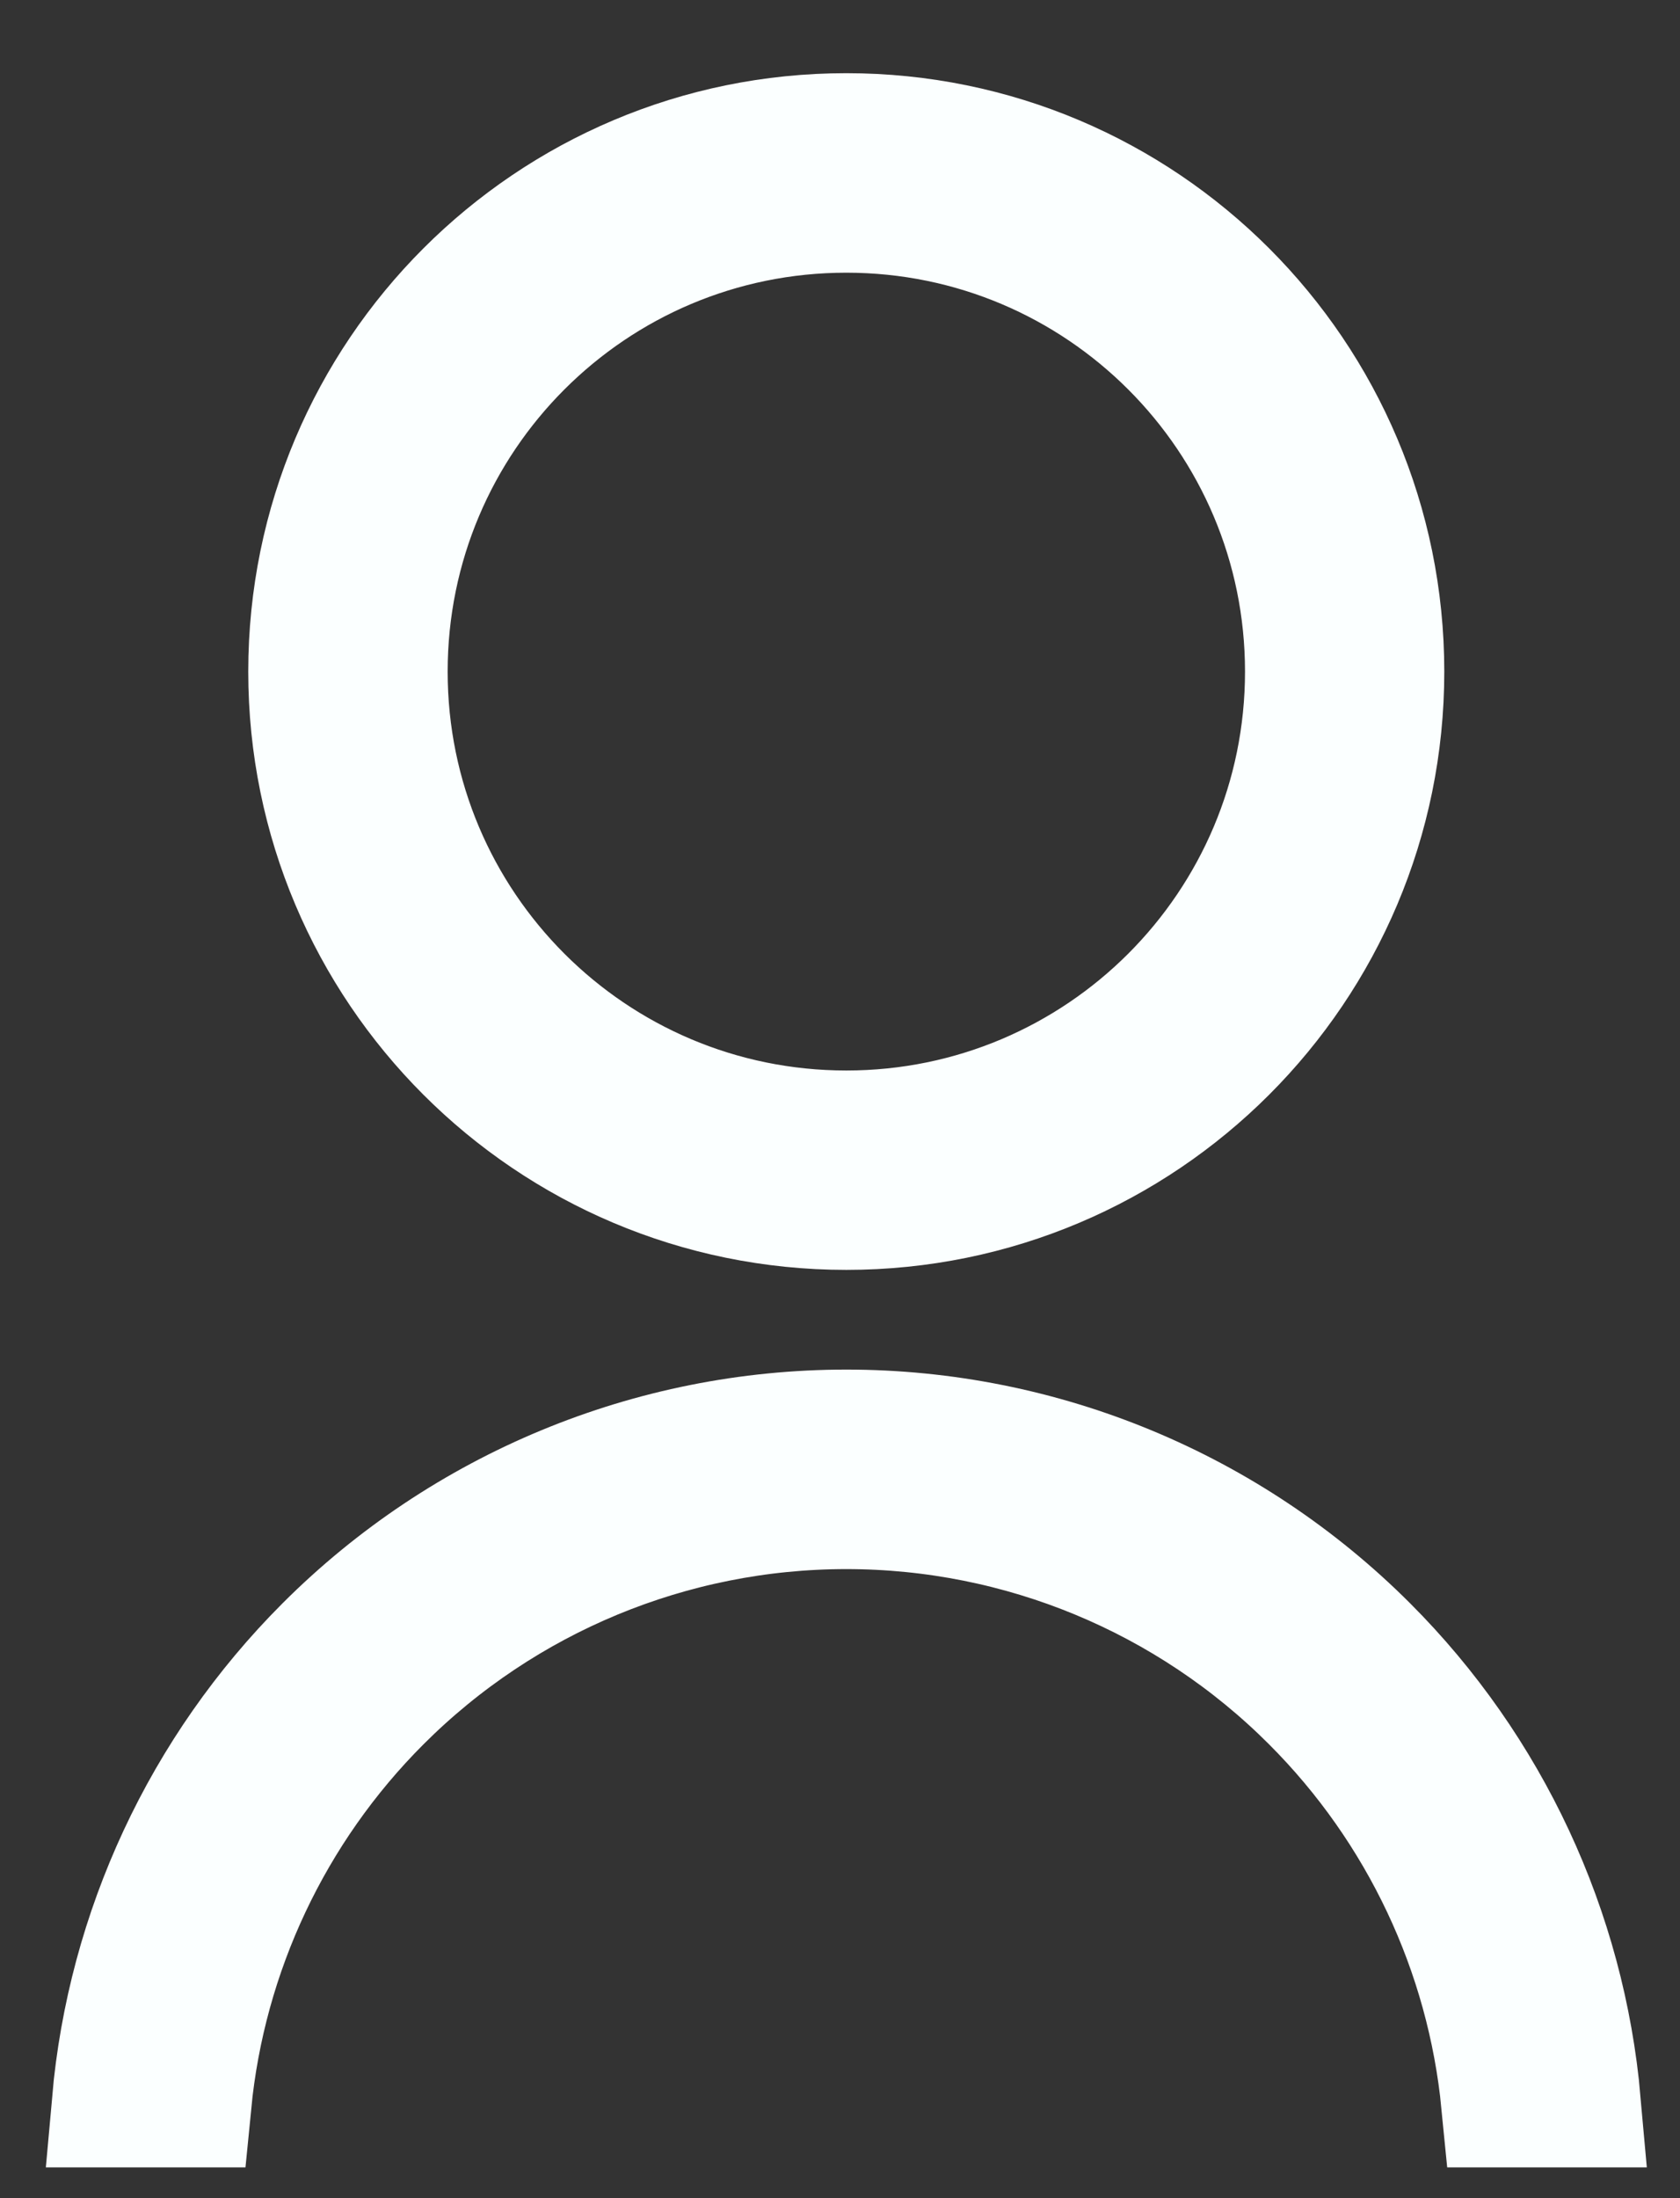 <svg width="13" height="17" viewBox="0 0 13 17" fill="none" xmlns="http://www.w3.org/2000/svg">
<rect x="0" y="0" width="13" height="17" fill="#333333" stroke="none"/>
<path d="M0.901 16.262C1.018 14.942 1.595 13.698 2.54 12.753C3.603 11.69 5.045 11.092 6.549 11.092C8.053 11.092 9.495 11.69 10.558 12.753C11.503 13.698 12.08 14.942 12.197 16.262H11.652C11.537 15.086 11.017 13.98 10.174 13.137C9.213 12.175 7.909 11.635 6.549 11.635C5.189 11.635 3.885 12.175 2.923 13.137C2.08 13.98 1.561 15.086 1.446 16.262H0.901ZM6.549 9.321C4.268 9.321 2.421 7.474 2.421 5.194C2.421 2.913 4.268 1.066 6.549 1.066C8.829 1.066 10.676 2.913 10.676 5.194C10.676 7.474 8.829 9.321 6.549 9.321ZM6.549 8.779C8.529 8.779 10.134 7.174 10.134 5.194C10.134 3.213 8.529 1.609 6.549 1.609C4.568 1.609 2.964 3.213 2.964 5.194C2.964 7.174 4.568 8.779 6.549 8.779Z" fill="#FBFFFF" stroke="#FBFFFF"/>
</svg>
